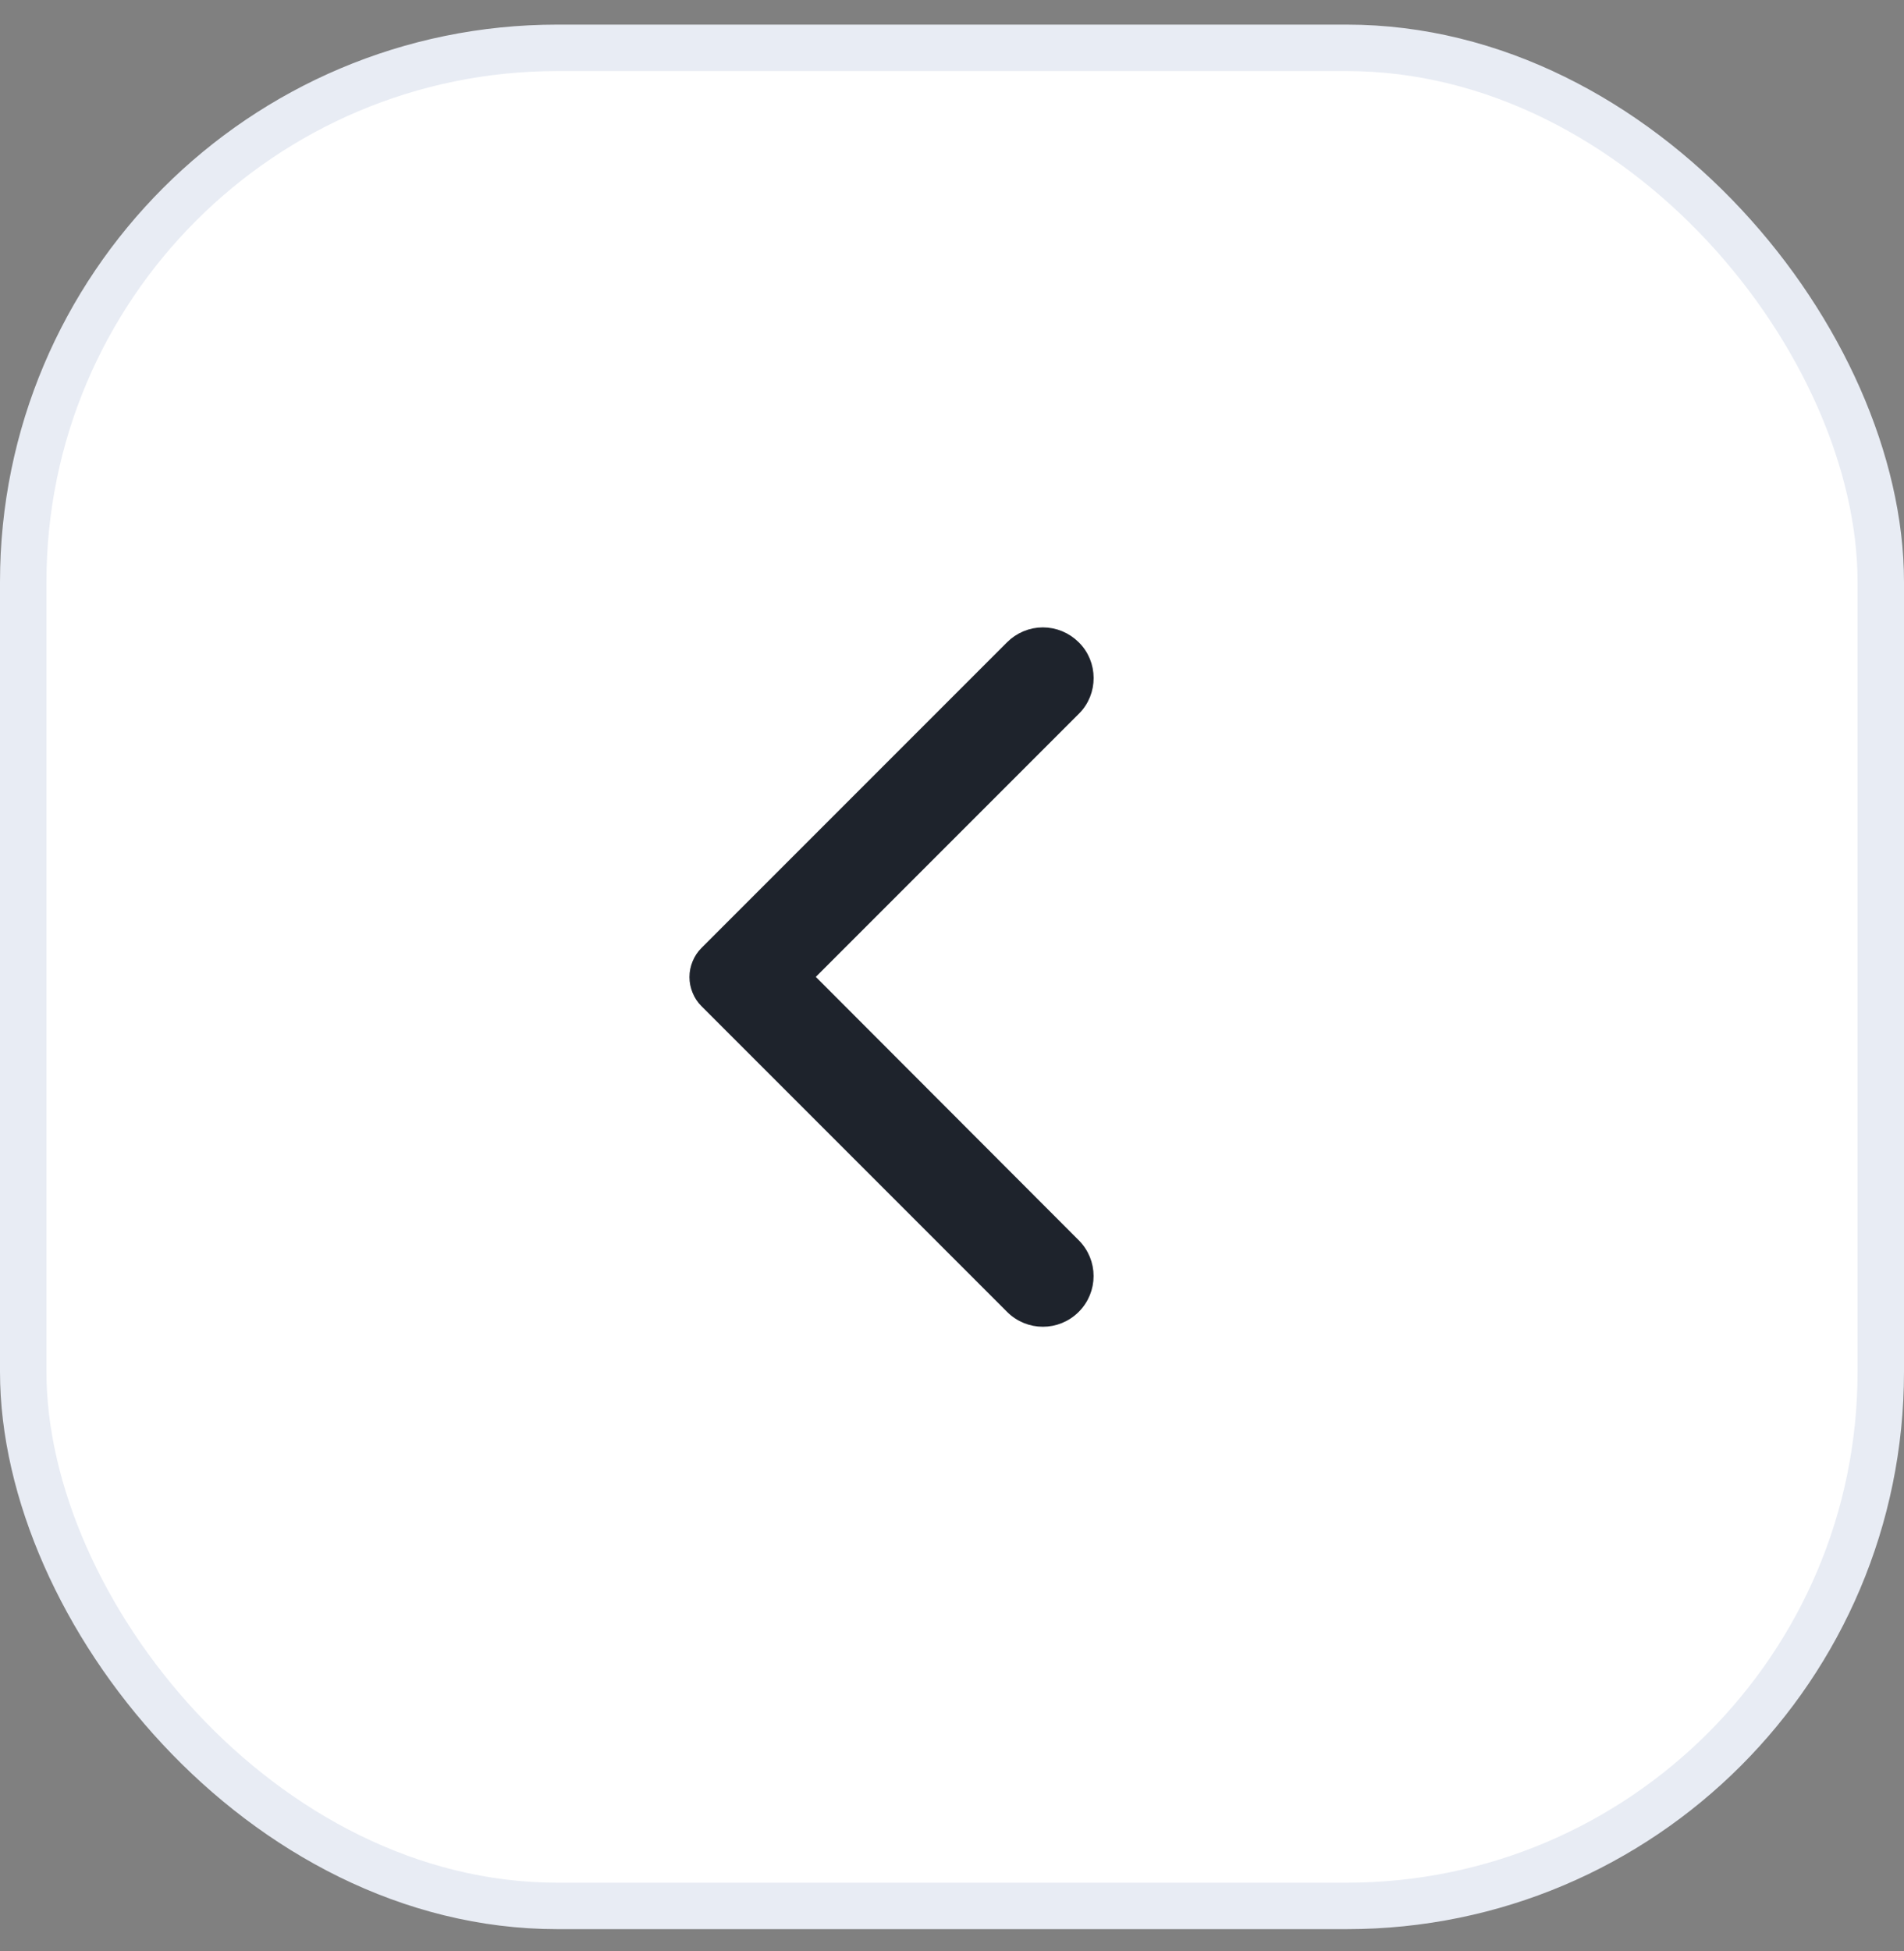 <svg width="41" height="42" viewBox="0 0 41 42" fill="none" xmlns="http://www.w3.org/2000/svg">
<rect x="0" y="0" width="41" height="42" fill="#808080" stroke="none"/>
<rect x="0.5" y="1.03" width="40" height="40" rx="11.5" fill="white" stroke="#E8ECF4"/>
<path d="M23.158 13.897C23.066 13.805 22.957 13.732 22.837 13.682C22.716 13.632 22.587 13.606 22.457 13.606C22.327 13.606 22.198 13.632 22.078 13.682C21.958 13.732 21.849 13.805 21.757 13.897L15.178 20.476C15.104 20.549 15.046 20.636 15.007 20.732C14.967 20.828 14.946 20.93 14.946 21.034C14.946 21.138 14.967 21.24 15.007 21.336C15.046 21.432 15.104 21.519 15.178 21.592L21.757 28.171C22.145 28.559 22.77 28.559 23.158 28.171C23.546 27.783 23.546 27.158 23.158 26.77L17.426 21.03L23.166 15.29C23.546 14.911 23.546 14.277 23.158 13.897Z" fill="#1E232C" stroke="#1E232C" stroke-width="0.2"/>
</svg>
